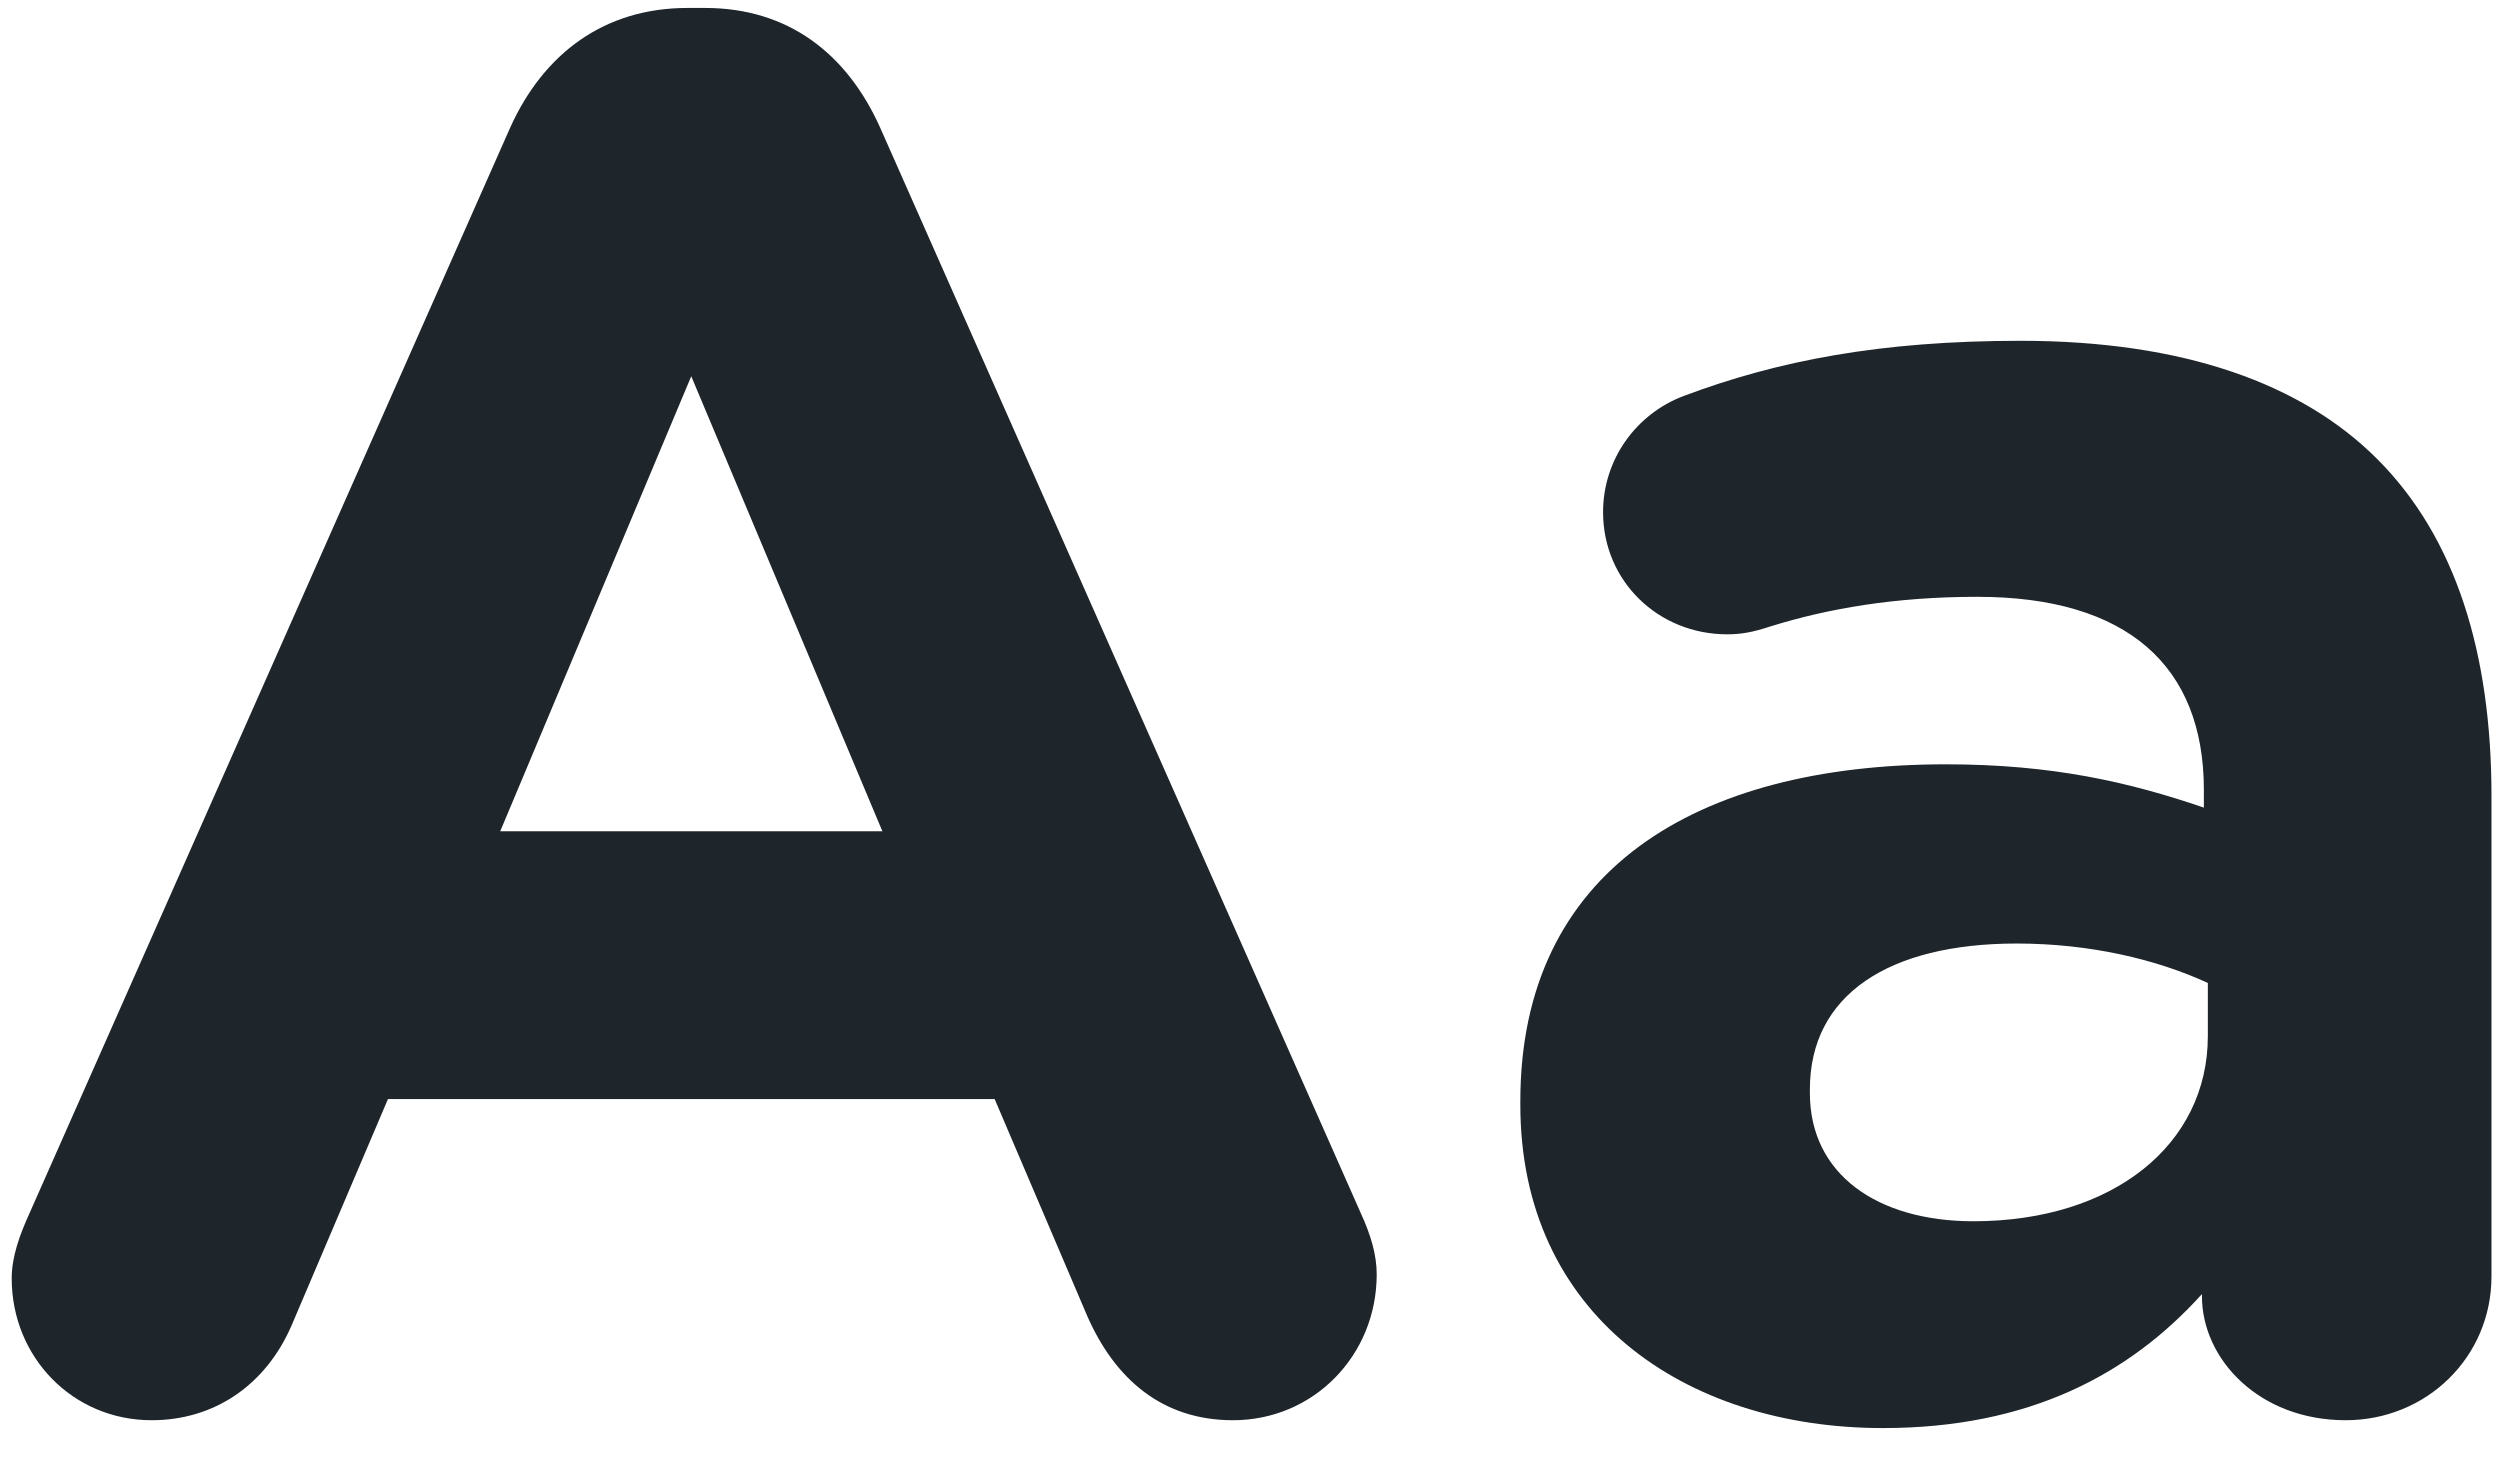 <svg width="22" height="13" viewBox="0 0 22 13" fill="none" xmlns="http://www.w3.org/2000/svg">
<path d="M0.259 10.678L4.488 1.127C4.783 0.469 5.32 0.07 6.049 0.07H6.205C6.932 0.07 7.453 0.468 7.747 1.127L11.976 10.678C12.063 10.868 12.115 11.042 12.115 11.215C12.115 11.926 11.561 12.498 10.85 12.498C10.226 12.498 9.81 12.134 9.567 11.579L8.753 9.672H3.414L2.565 11.666C2.339 12.186 1.889 12.498 1.334 12.498C0.64 12.498 0.103 11.943 0.103 11.25C0.103 11.059 0.173 10.868 0.259 10.678ZM7.765 7.315L6.083 3.311L4.402 7.315H7.765Z" fill="#1E252B"/>
<path d="M13.379 9.724V9.69C13.379 7.662 14.922 6.726 17.123 6.726C18.059 6.726 18.736 6.882 19.394 7.107V6.951C19.394 5.859 18.718 5.252 17.401 5.252C16.673 5.252 16.084 5.356 15.581 5.512C15.425 5.564 15.321 5.582 15.199 5.582C14.593 5.582 14.107 5.114 14.107 4.507C14.107 4.039 14.402 3.64 14.818 3.484C15.65 3.172 16.552 2.999 17.782 2.999C19.221 2.999 20.261 3.38 20.919 4.039C21.613 4.732 21.925 5.755 21.925 7.003V11.232C21.925 11.943 21.353 12.498 20.642 12.498C19.879 12.498 19.377 11.96 19.377 11.406V11.388C18.735 12.099 17.851 12.567 16.569 12.567C14.818 12.567 13.379 11.562 13.379 9.724ZM19.429 9.118V8.65C18.978 8.442 18.389 8.303 17.747 8.303C16.621 8.303 15.927 8.754 15.927 9.586V9.62C15.927 10.331 16.517 10.747 17.366 10.747C18.597 10.747 19.429 10.071 19.429 9.118Z" fill="#1E252B"/>
</svg>

